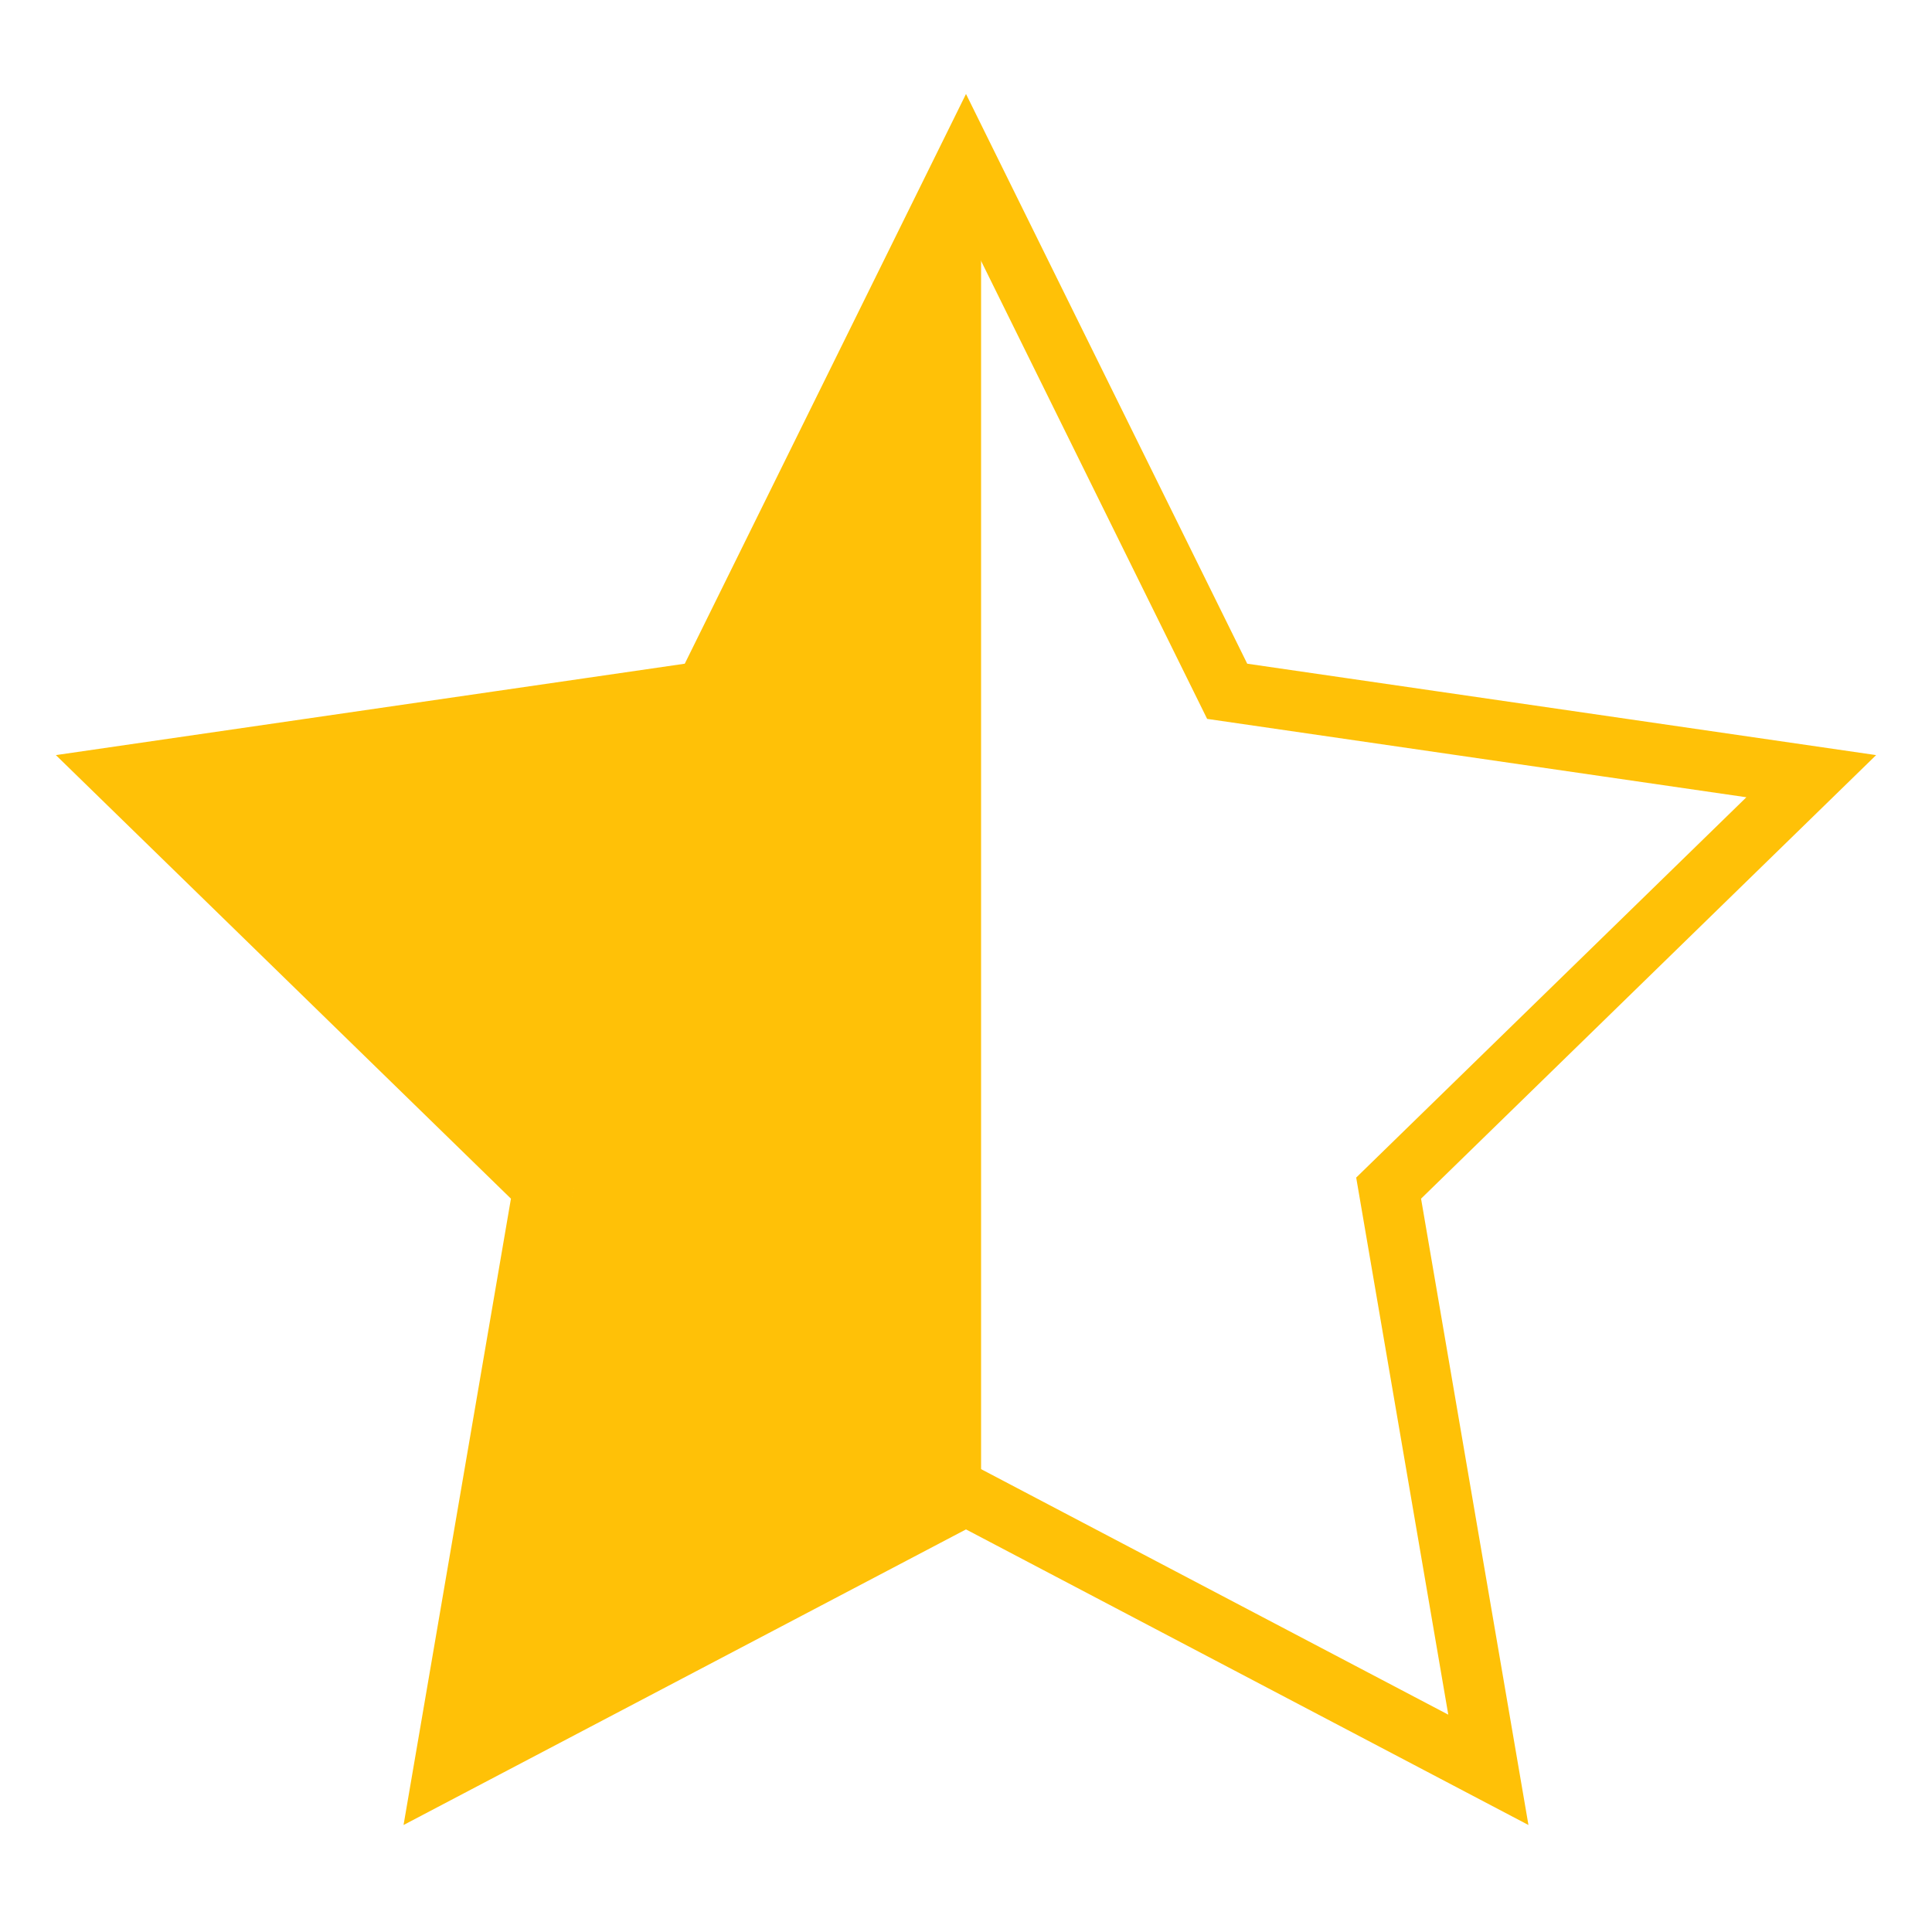 <svg aria-hidden="true" width="64" height="64" viewBox="0 0 64 64" fill="none" xmlns="http://www.w3.org/2000/svg">
<path d="M32 5.372L40.652 22.9L60 25.712L46 39.358L49.304 58.628L32 49.534L14.696 58.628L18 39.358L4 25.712L23.348 22.9L32 5.372Z" stroke="#ffc107" stroke-width="2" stroke-miterlimit="10" stroke-linecap="square"/>
<path d="M15.696 57.628L32.5 49V5L23.348 22.9L5 25.712L19 39.358L15.696 57.628Z" fill="#ffc107"/>
</svg>
